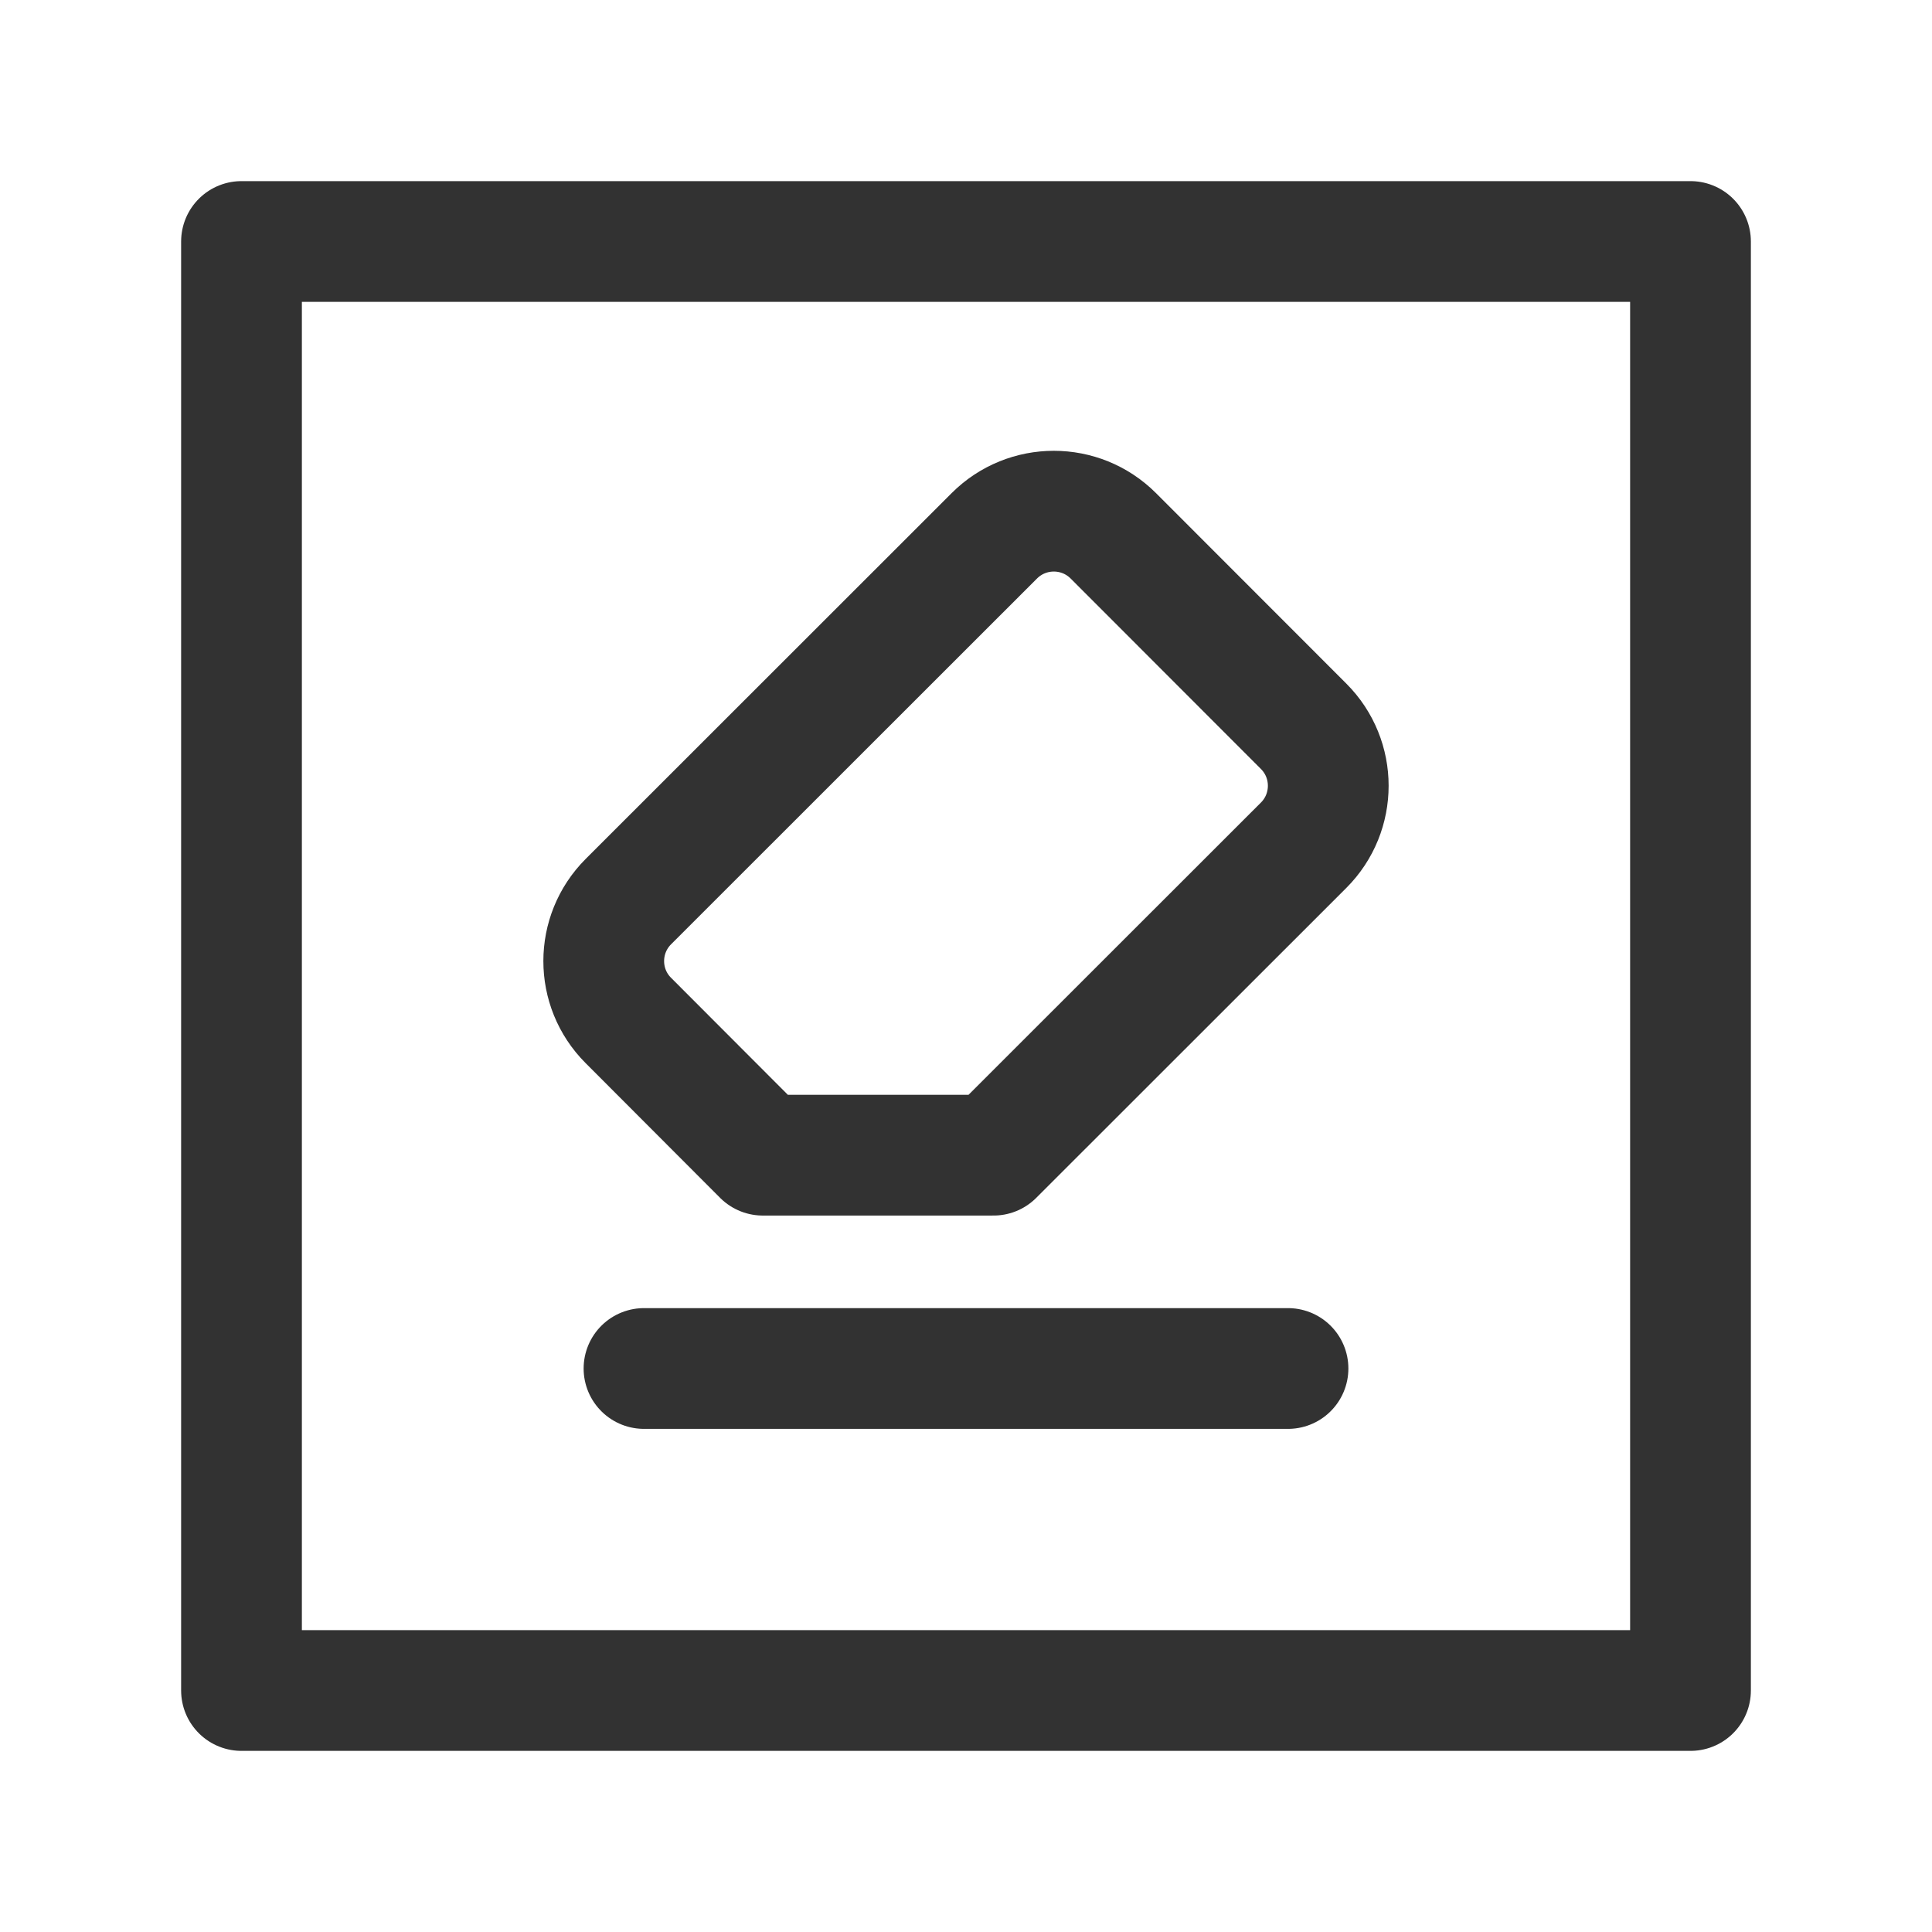 <?xml version="1.0" encoding="UTF-8"?><svg version="1.1" viewBox="0 0 24 24" xmlns="http://www.w3.org/2000/svg" xmlns:xlink="http://www.w3.org/1999/xlink"><g stroke-linecap="round" stroke-width="1.5" stroke="#323232" fill="none" stroke-linejoin="round"><rect width="18" height="18" x="3" y="3" rx="2.761" ry="0"></rect><path d="M16 17h-8"></path><path d="M9.476 14.35h2.866l3.852-3.85 -1.92865e-08 1.92827e-08c.408-.408.408-1.07 0-1.478 -4.894e-05-4.89497e-05-9.78849e-05-9.78946e-05-0-0l-2.364-2.366 3.10255e-08 3.10317e-08c-.408-.408-1.07-.408-1.478-0 -4.89497e-05 4.894e-05-9.78946e-05 9.78849e-05-0.0 0l-4.546 4.544 -2.58264e-08 2.58068e-08c-.408.408-.408 1.069-.001 1.476 0.0 0.0 0.0 0.0.001.001Z"></path></g><rect width="24" height="24" fill="none"></rect></svg>